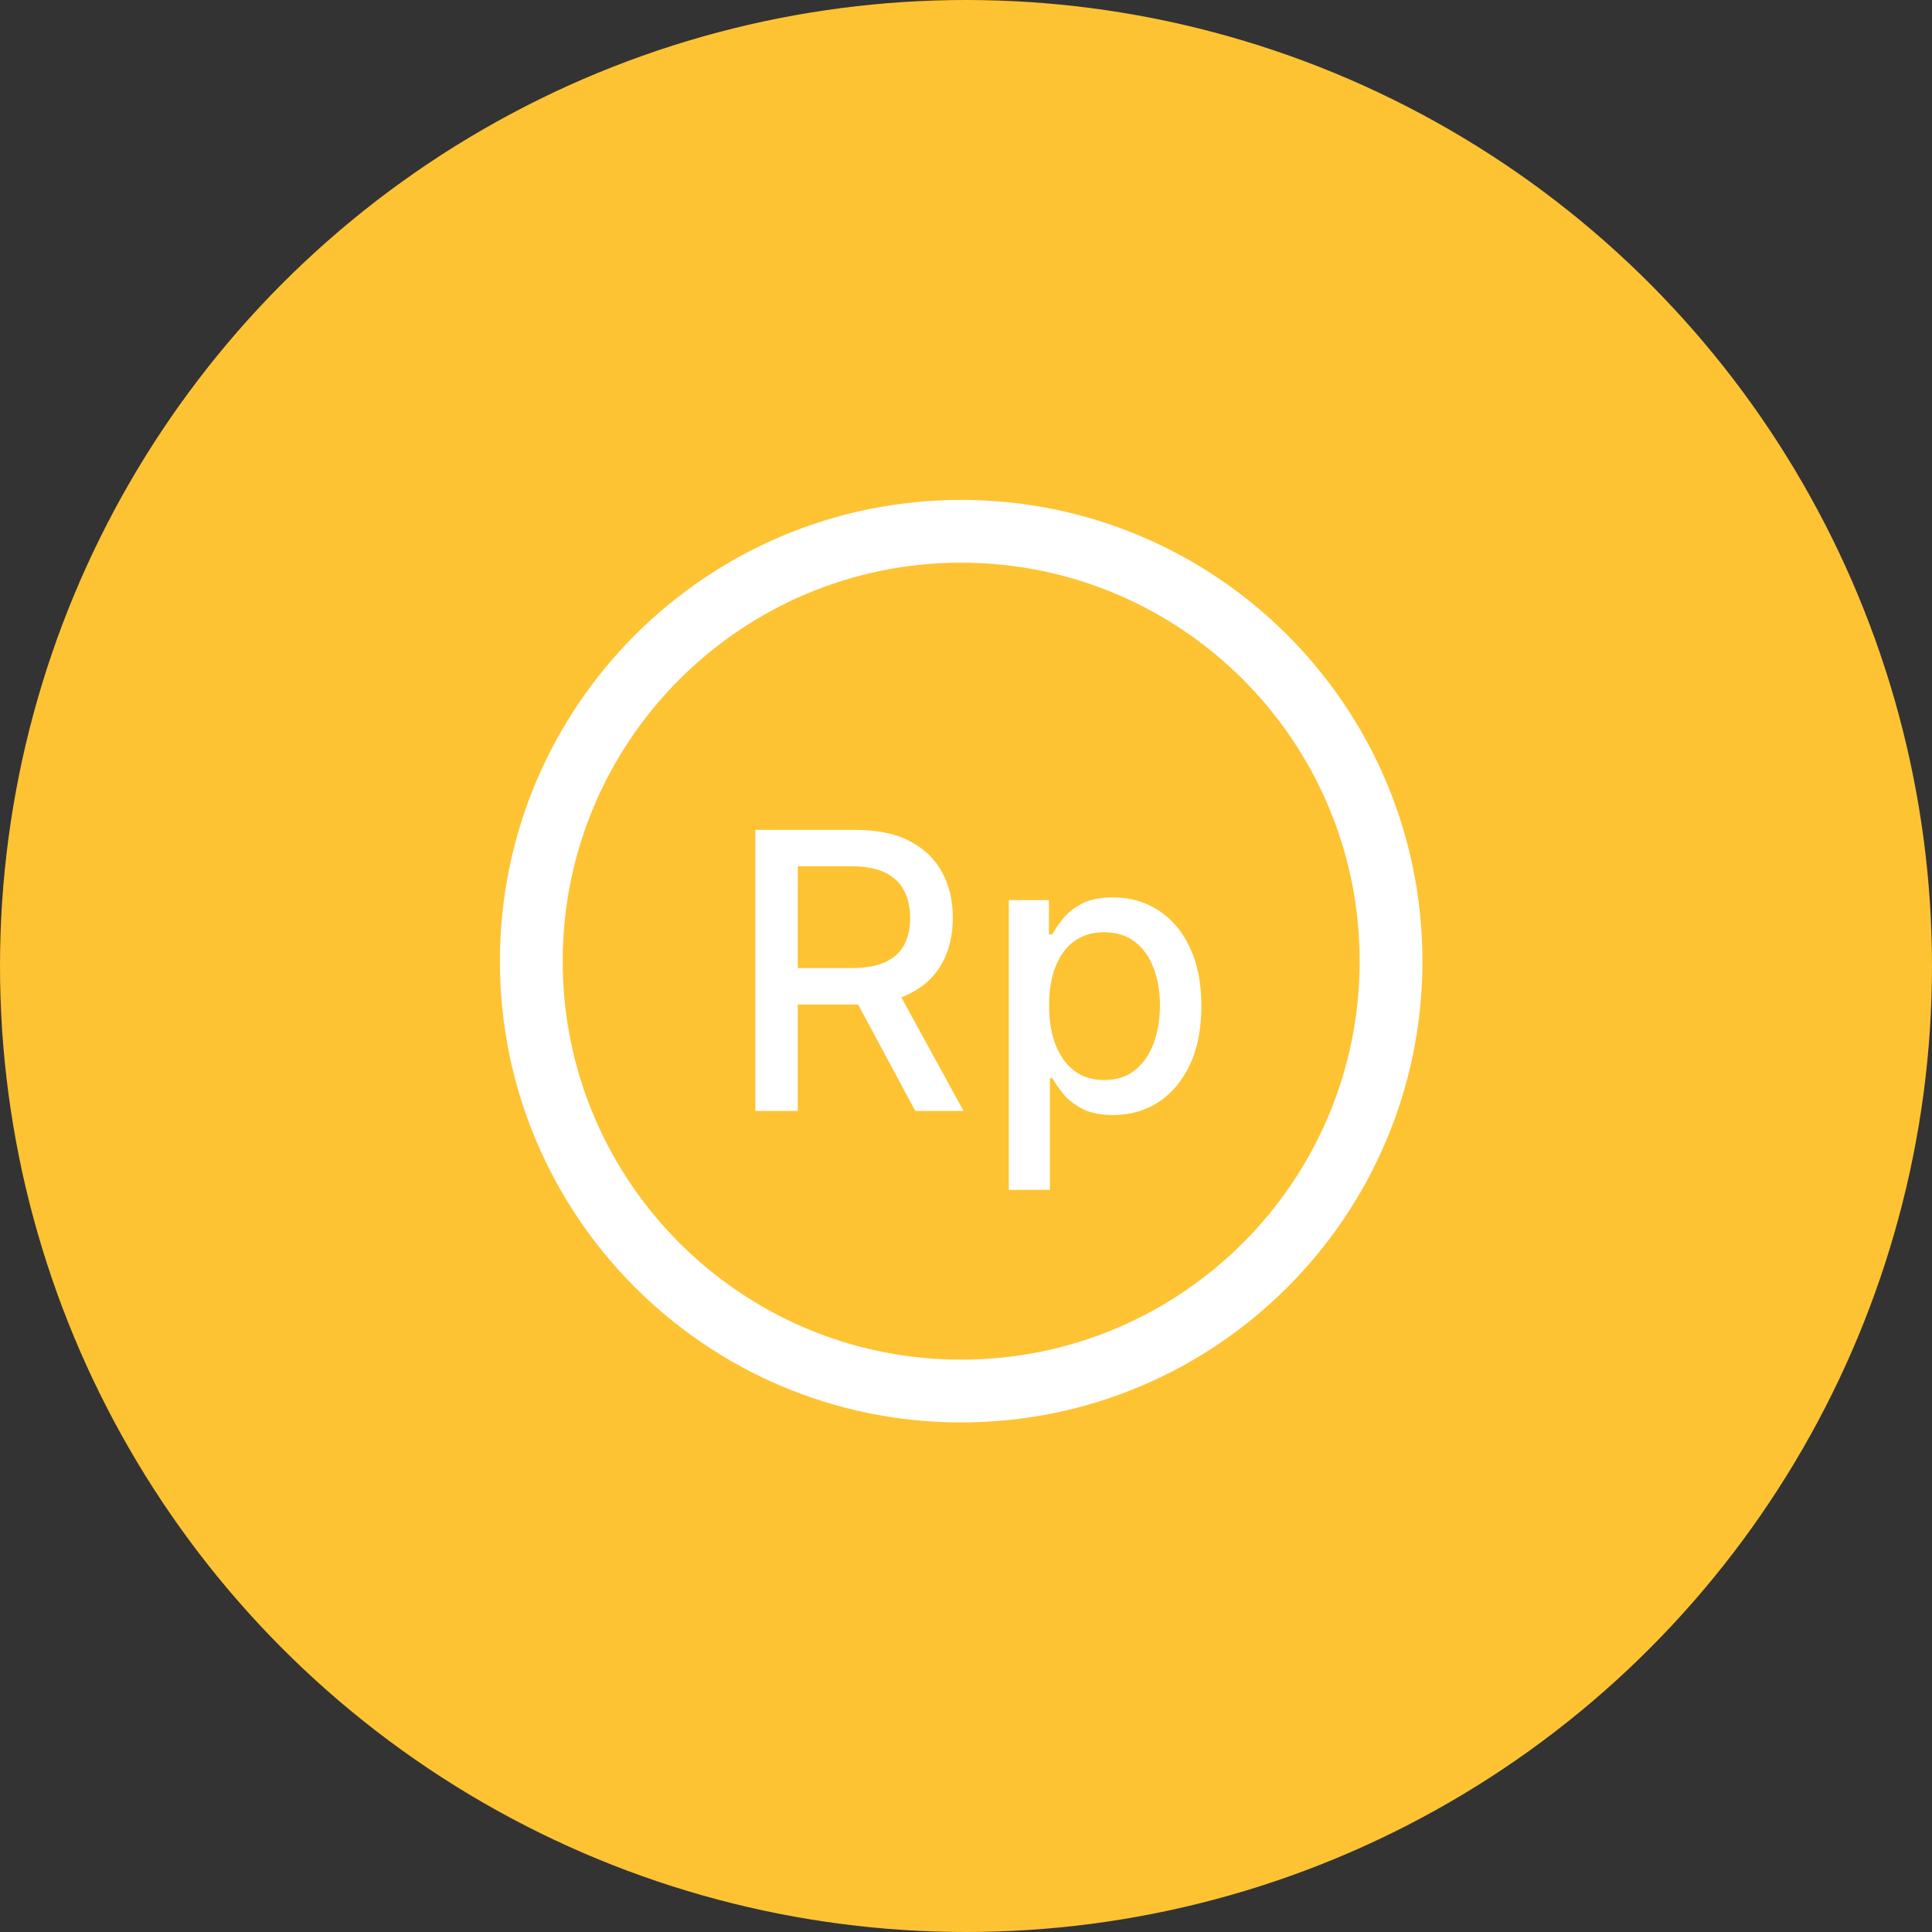 <svg width="40" height="40" viewBox="0 0 40 40" fill="none" xmlns="http://www.w3.org/2000/svg">
<rect x="0" y="0" width="40" height="40" fill="#333333" stroke="none"/>
<circle cx="20" cy="20" r="20" fill="#FEC333"/>
<path d="M19.9 28.8C24.815 28.8 28.8 24.815 28.8 19.9C28.8 14.985 24.815 11 19.9 11C14.985 11 11 14.985 11 19.9C11 24.815 14.985 28.8 19.9 28.8Z" stroke="white" stroke-width="1.3" stroke-miterlimit="10" stroke-linecap="round" stroke-linejoin="round"/>
<path d="M15.639 23V17.182H17.713C18.164 17.182 18.538 17.259 18.835 17.415C19.134 17.57 19.358 17.785 19.506 18.06C19.653 18.332 19.727 18.648 19.727 19.006C19.727 19.362 19.652 19.675 19.503 19.946C19.355 20.215 19.132 20.424 18.832 20.574C18.535 20.724 18.161 20.798 17.71 20.798H16.139V20.043H17.631C17.915 20.043 18.146 20.002 18.324 19.921C18.504 19.839 18.635 19.721 18.719 19.565C18.802 19.41 18.844 19.224 18.844 19.006C18.844 18.786 18.801 18.596 18.716 18.435C18.633 18.274 18.501 18.151 18.321 18.065C18.143 17.978 17.909 17.935 17.619 17.935H16.517V23H15.639ZM18.511 20.375L19.949 23H18.949L17.54 20.375H18.511ZM20.887 24.636V18.636H21.717V19.344H21.788C21.837 19.253 21.908 19.148 22.001 19.028C22.094 18.909 22.223 18.805 22.387 18.716C22.552 18.625 22.77 18.579 23.041 18.579C23.393 18.579 23.707 18.669 23.984 18.847C24.26 19.025 24.477 19.281 24.634 19.616C24.794 19.952 24.873 20.355 24.873 20.827C24.873 21.298 24.794 21.703 24.637 22.04C24.48 22.375 24.264 22.634 23.989 22.815C23.715 22.995 23.401 23.085 23.049 23.085C22.784 23.085 22.567 23.041 22.399 22.952C22.232 22.863 22.101 22.759 22.007 22.639C21.912 22.52 21.839 22.414 21.788 22.321H21.737V24.636H20.887ZM21.72 20.818C21.72 21.125 21.764 21.394 21.853 21.625C21.942 21.856 22.071 22.037 22.239 22.168C22.408 22.296 22.614 22.361 22.859 22.361C23.113 22.361 23.325 22.294 23.495 22.159C23.666 22.023 23.794 21.838 23.882 21.605C23.971 21.372 24.015 21.11 24.015 20.818C24.015 20.53 23.972 20.272 23.884 20.043C23.799 19.813 23.67 19.633 23.498 19.5C23.328 19.367 23.114 19.301 22.859 19.301C22.613 19.301 22.404 19.365 22.234 19.491C22.065 19.618 21.938 19.796 21.85 20.023C21.763 20.25 21.72 20.515 21.72 20.818Z" fill="white"/>
</svg>
